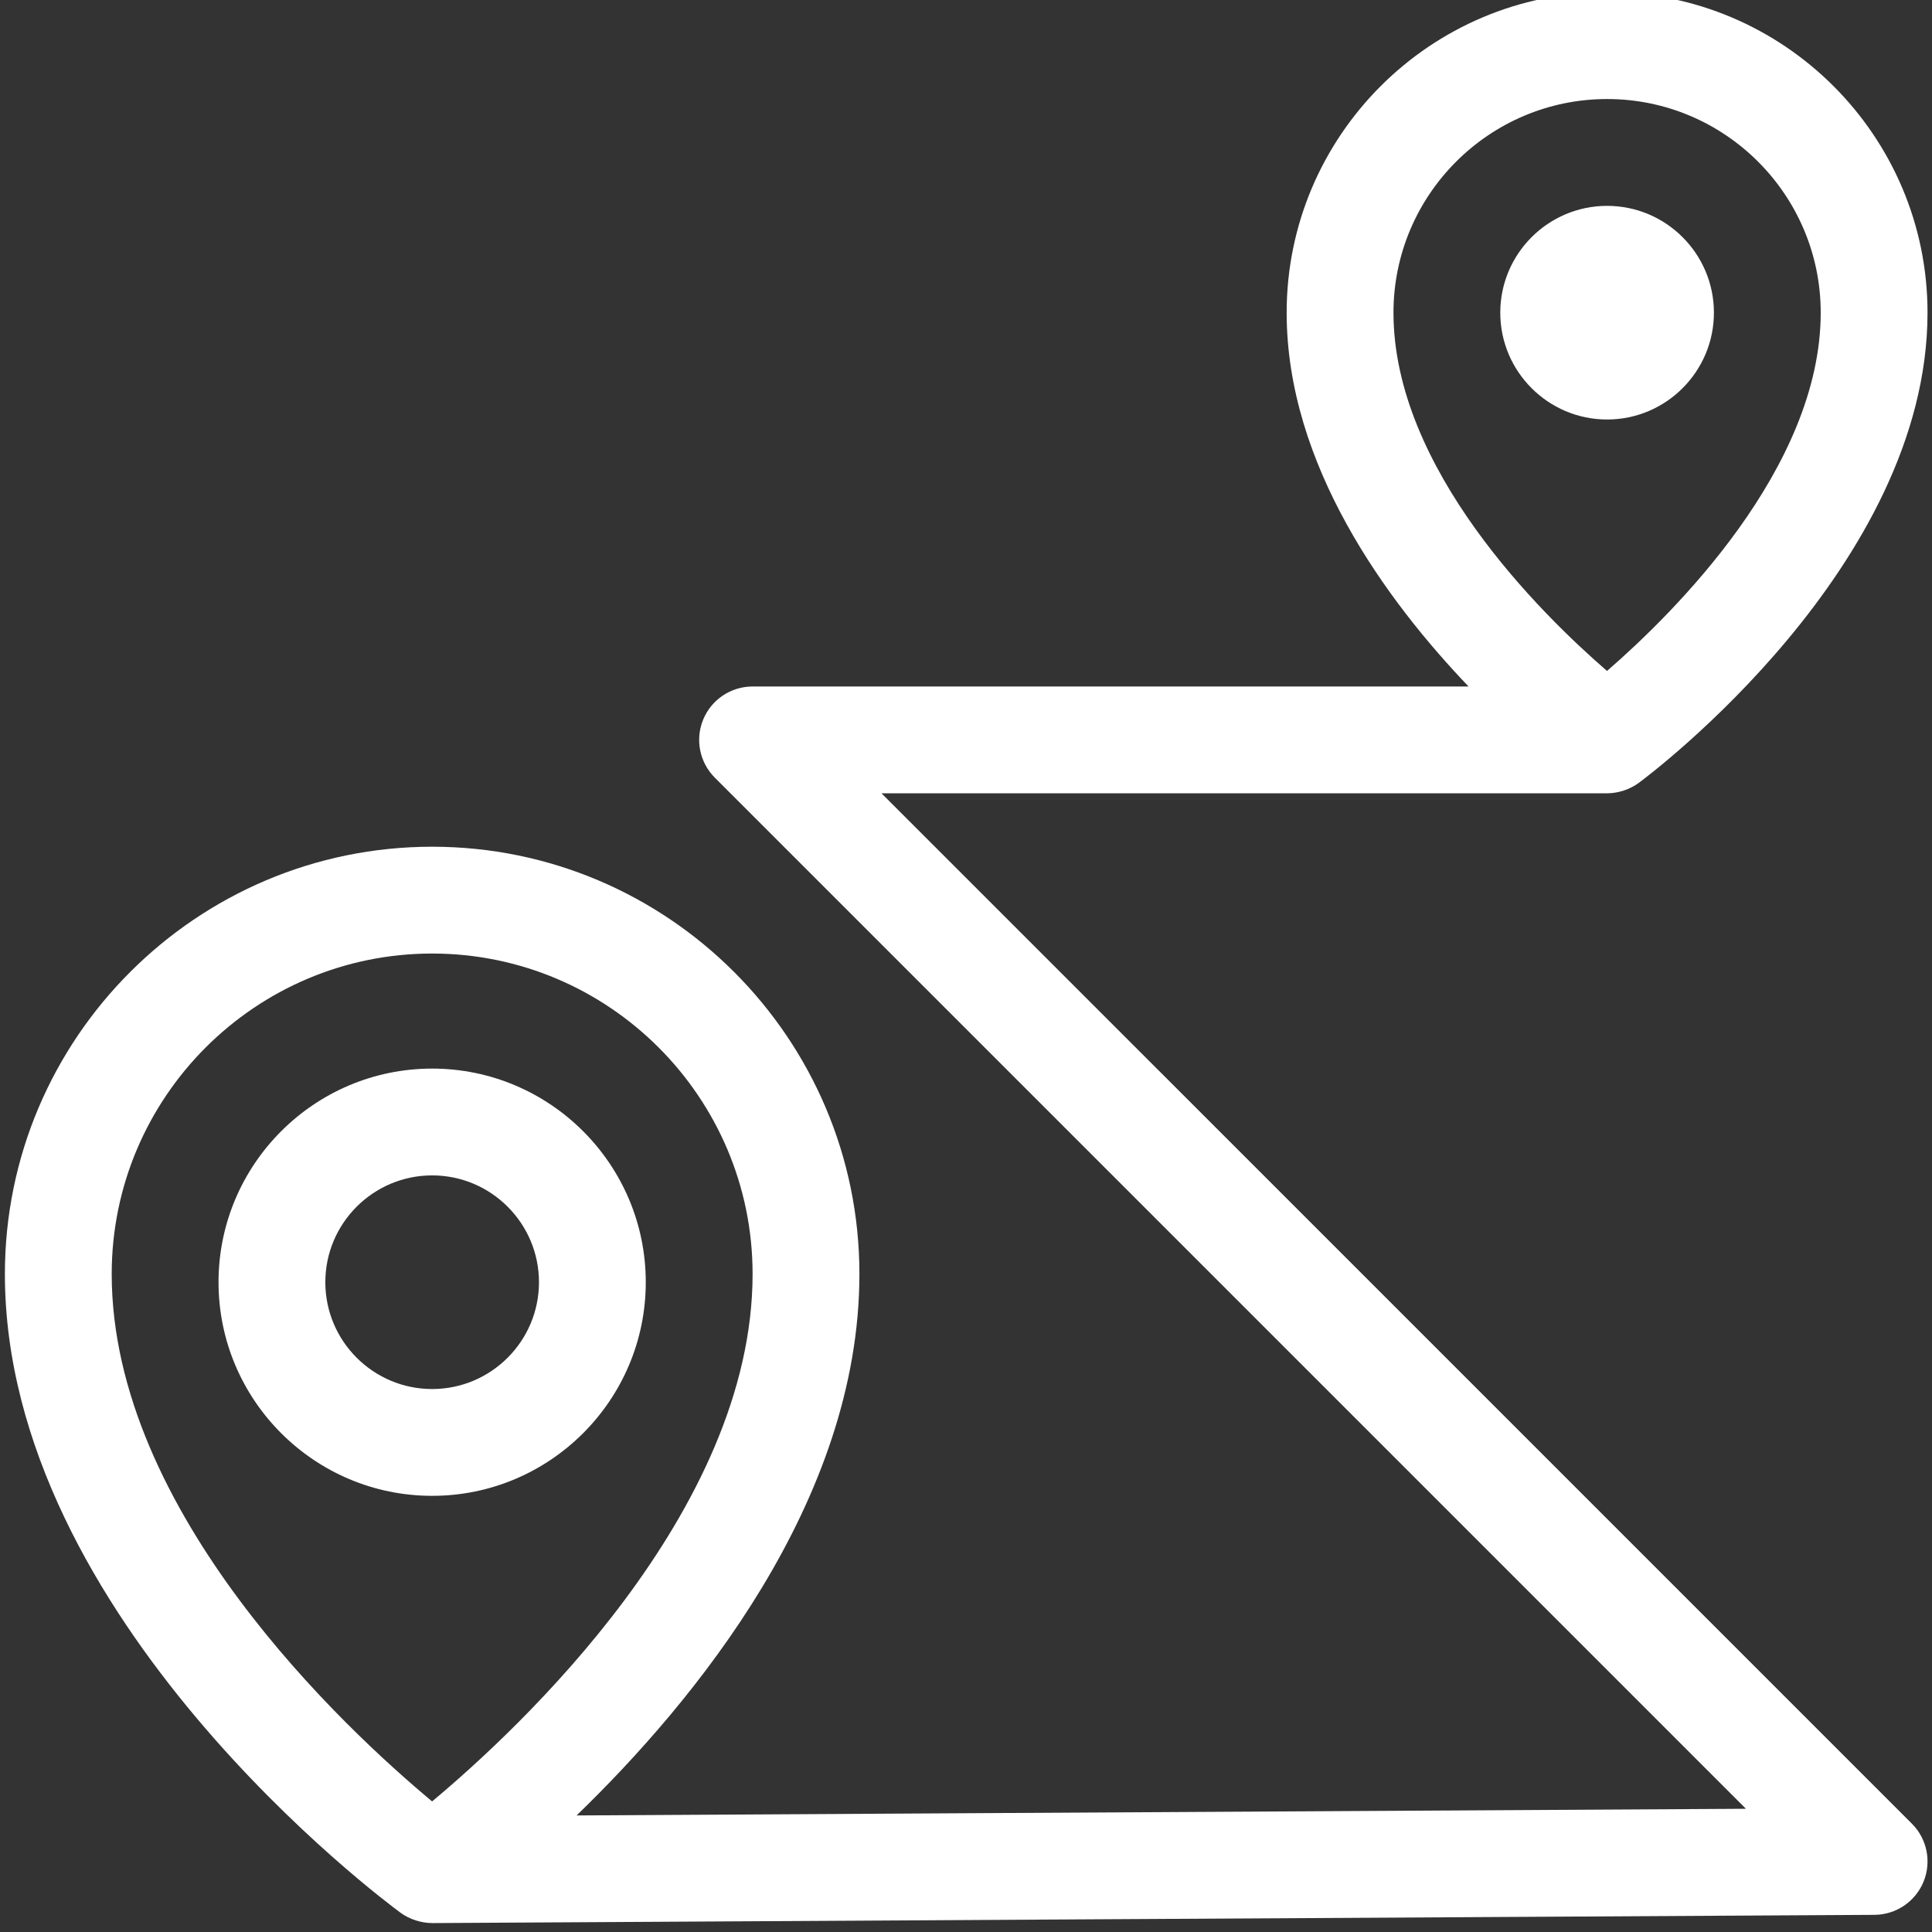 <?xml version="1.0" encoding="UTF-8" standalone="no"?>
<svg
   xmlns:dc="http://purl.org/dc/elements/1.1/"
   xmlns:cc="http://creativecommons.org/ns#"
   xmlns:rdf="http://www.w3.org/1999/02/22-rdf-syntax-ns#"
   xmlns:svg="http://www.w3.org/2000/svg"
   xmlns="http://www.w3.org/2000/svg"
   xmlns:sodipodi="http://sodipodi.sourceforge.net/DTD/sodipodi-0.dtd"
   xmlns:inkscape="http://www.inkscape.org/namespaces/inkscape"
   version="1.2"
   x="0px"
   y="0px"
   viewBox="0 0 100 100"
   xml:space="preserve"
   id="svg2"
   inkscape:version="0.91 r13725"
   sodipodi:docname="noun_605854_cc.svg"
   width="100"
   height="100"><rect x="0" y="0" width="100" height="100" fill="#333333" stroke="none"/><defs
     id="defs16" /><sodipodi:namedview
     pagecolor="#ffffff"
     bordercolor="#666666"
     borderopacity="1"
     objecttolerance="10"
     gridtolerance="10"
     guidetolerance="10"
     inkscape:pageopacity="0"
     inkscape:pageshadow="2"
     inkscape:window-width="1440"
     inkscape:window-height="824"
     id="namedview14"
     showgrid="false"
     inkscape:zoom="1.888"
     inkscape:cx="66.155484"
     inkscape:cy="62.5"
     inkscape:window-x="0"
     inkscape:window-y="24"
     inkscape:window-maximized="1"
     inkscape:current-layer="svg2" /><path
     d="m 83.183,-0.403 c -9.146,0 -16.586,7.44 -16.586,16.586 0,7.875 5.156,14.894 9.415,19.35 l -37.059,0 c -1.118,0 -2.126,0.673 -2.554,1.706 -0.428,1.033 -0.191,2.221 0.599,3.012 L 90.369,93.622 29.844,93.967 c 6.061,-5.861 14.639,-16.238 14.639,-28.026 0,-12.194 -9.921,-22.115 -22.115,-22.115 -12.194,0 -22.115,9.921 -22.115,22.115 0,17.837 19.644,32.449 20.479,33.062 0.464,0.342 1.075,0.535 1.651,0.535 l 74.638,-0.426 c 1.115,-0.007 2.116,-0.682 2.541,-1.714 0.423,-1.032 0.186,-2.217 -0.603,-3.005 l -53.333,-53.332 37.556,0 c 0.576,0 1.181,-0.2 1.644,-0.542 0.61,-0.452 14.942,-11.209 14.942,-24.337 0,-9.146 -7.44,-16.586 -16.586,-16.586 z M 22.366,93.241 C 17.889,89.511 5.782,78.284 5.782,65.941 c 0,-9.146 7.44,-16.586 16.586,-16.586 9.146,0 16.586,7.44 16.586,16.586 0,12.31 -12.113,23.563 -16.588,27.299 z M 83.18,34.729 C 79.743,31.755 72.126,24.256 72.126,16.183 c 0,-6.097 4.96,-11.057 11.057,-11.057 6.097,0 11.057,4.96 11.057,11.057 0,8.045 -7.625,15.566 -11.061,18.545 z"
     id="path4"
     inkscape:connector-curvature="0"
     style="fill:#ffffff" /><path
     d="m 22.368,55.31 c -6.097,0 -11.057,4.96 -11.057,11.057 0,6.097 4.96,11.057 11.057,11.057 6.097,0 11.057,-4.96 11.057,-11.057 0,-6.097 -4.96,-11.057 -11.057,-11.057 z m 0,16.586 c -3.049,0 -5.529,-2.48 -5.529,-5.529 0,-3.049 2.48,-5.529 5.529,-5.529 3.049,0 5.529,2.48 5.529,5.529 0,3.049 -2.48,5.529 -5.529,5.529 z"
     id="path6"
     inkscape:connector-curvature="0"
     style="fill:#ffffff" /><path
     d="m 83.183,10.655 c -3.049,0 -5.529,2.48 -5.529,5.529 0,3.049 2.48,5.529 5.529,5.529 3.049,0 5.529,-2.48 5.529,-5.529 0,-3.049 -2.48,-5.529 -5.529,-5.529 z"
     id="path8"
     inkscape:connector-curvature="0"
     style="fill:#ffffff" /></svg>
